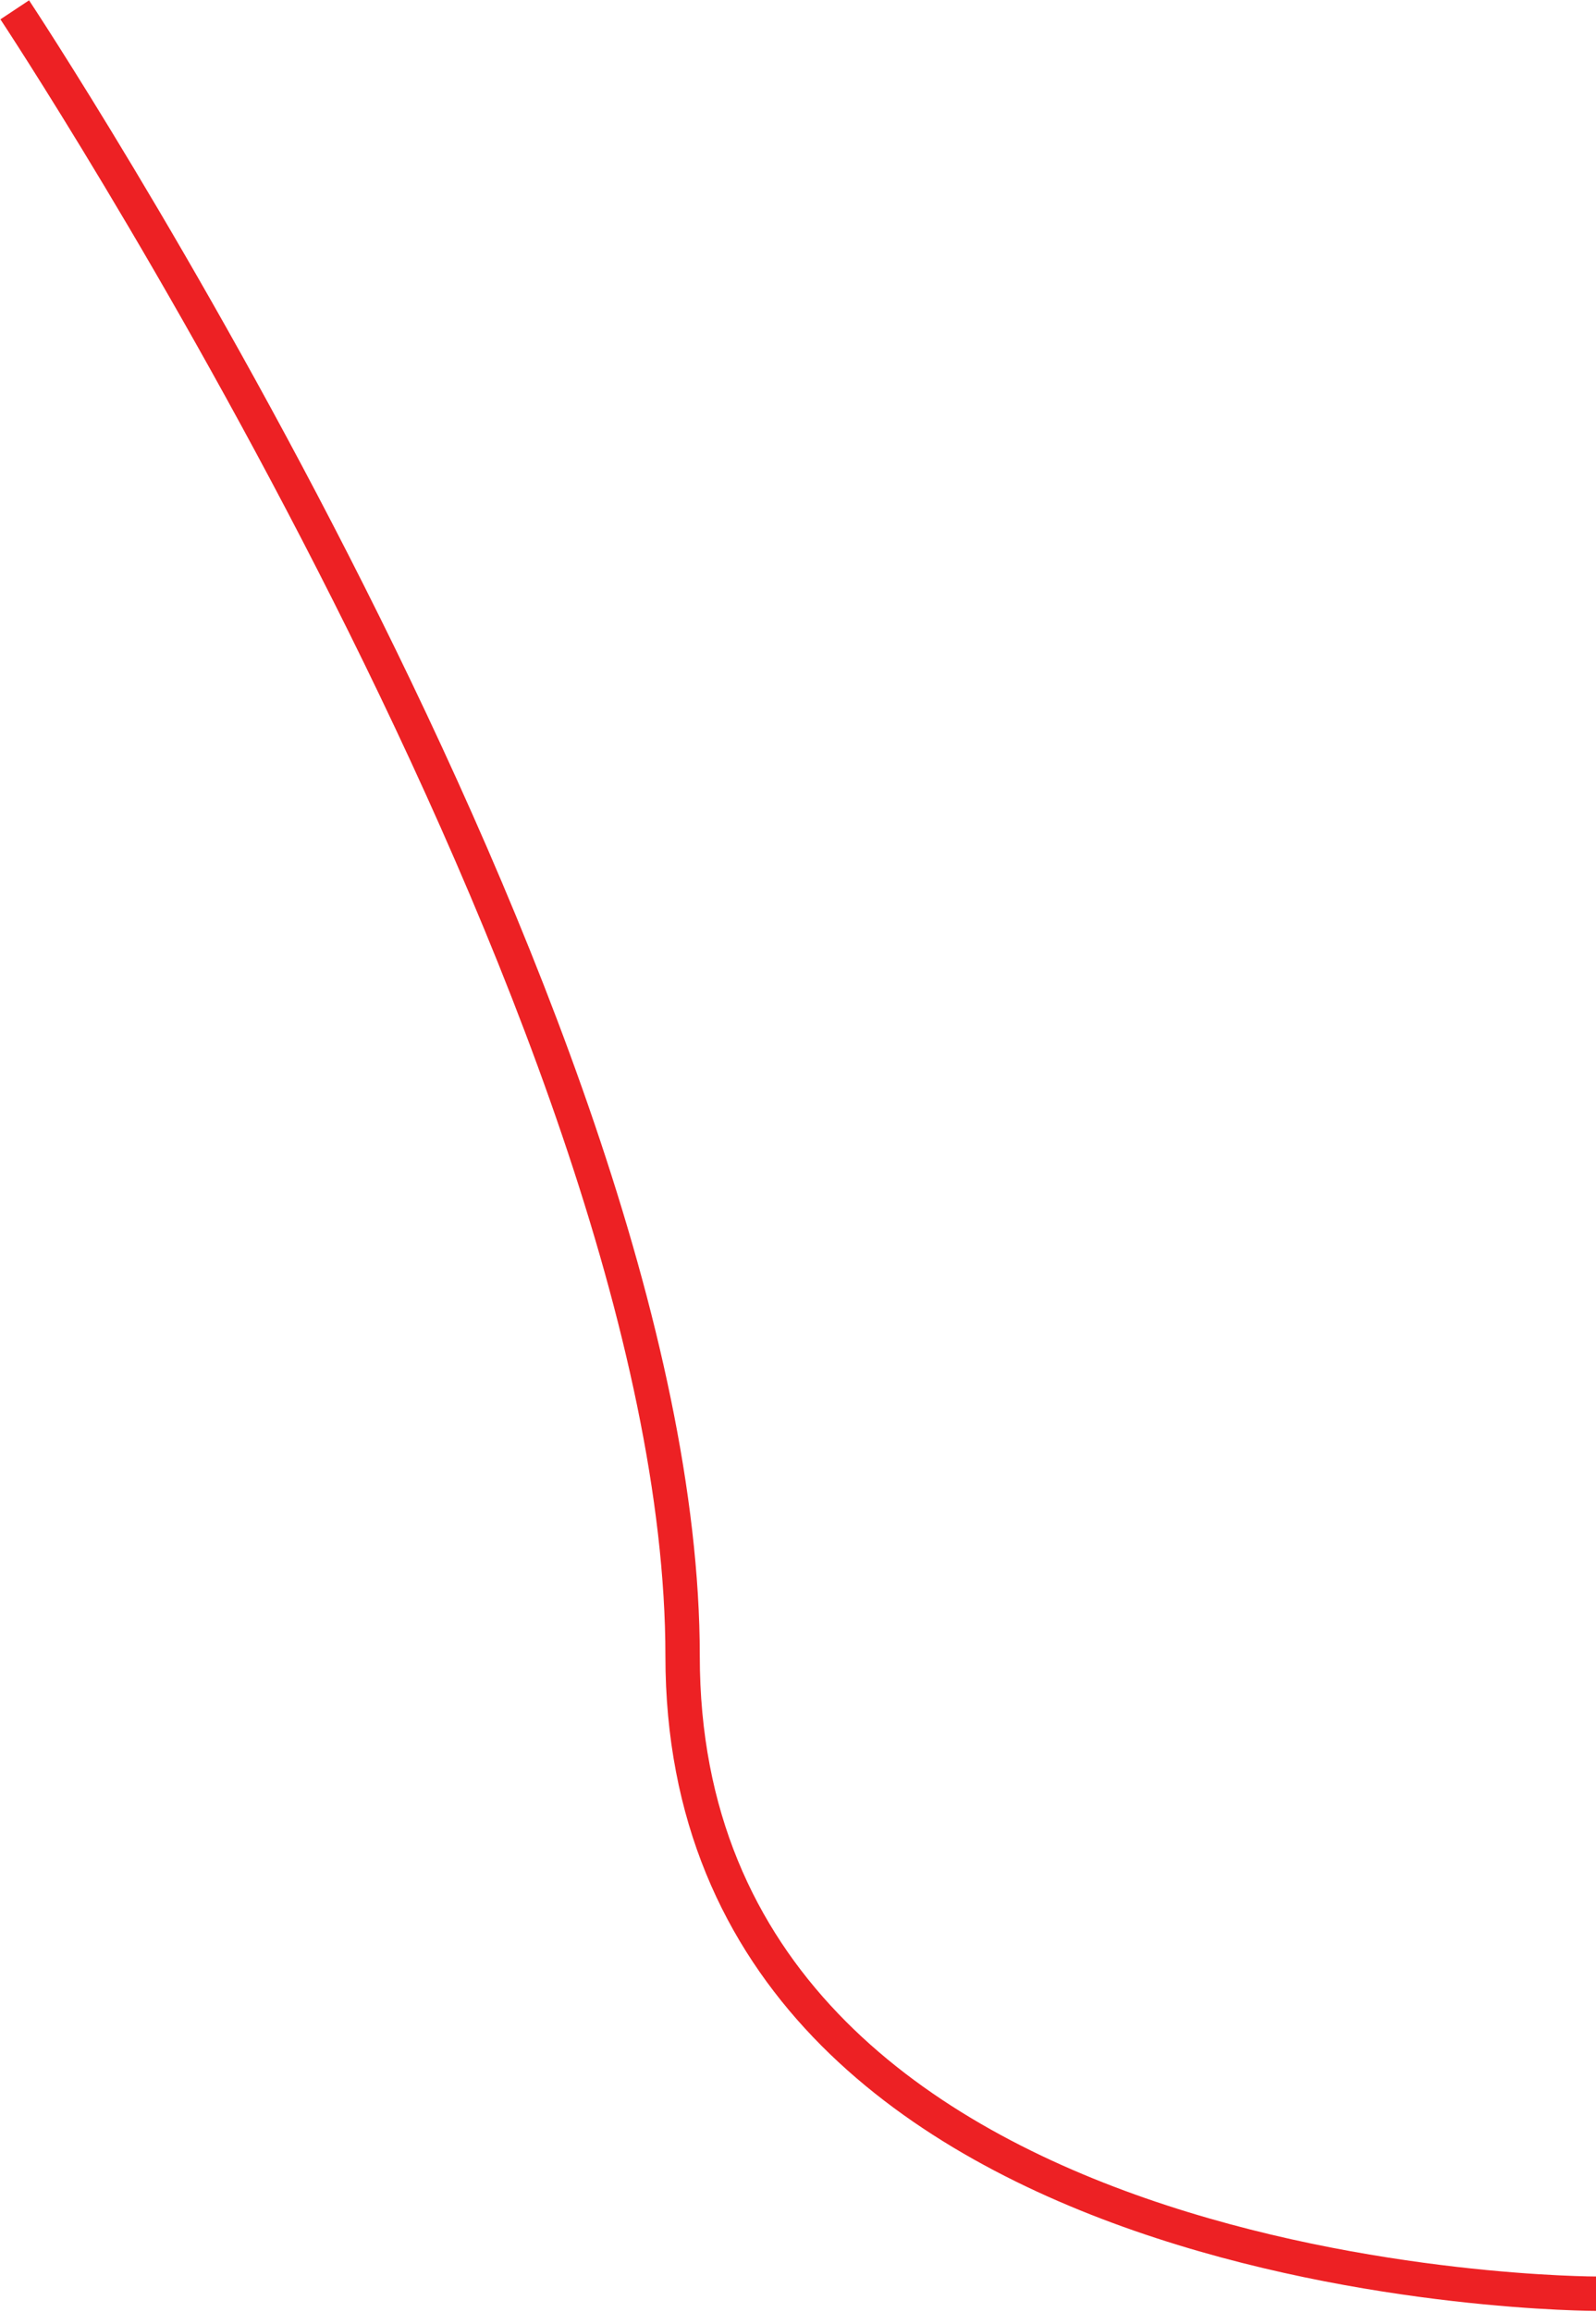 <svg id="Layer_1" data-name="Layer 1" xmlns="http://www.w3.org/2000/svg" xmlns:xlink="http://www.w3.org/1999/xlink" viewBox="0 0 13 18.82"><defs><style>.cls-1,.cls-3{fill:none;}.cls-2{clip-path:url(#clip-path);}.cls-3{stroke:#ed2124;stroke-width:0.28px;}</style><clipPath id="clip-path" transform="translate(-308 -262.46)"><rect class="cls-1" x="308" y="262.46" width="13.01" height="18.82"/></clipPath></defs><title>Dividing Line-1</title><g class="cls-2"><path class="cls-3" d="M308.12,262.54s5.44,8.2,5.44,13.4,7.45,5.19,7.45,5.19" transform="translate(-308 -262.46)"/></g></svg>
